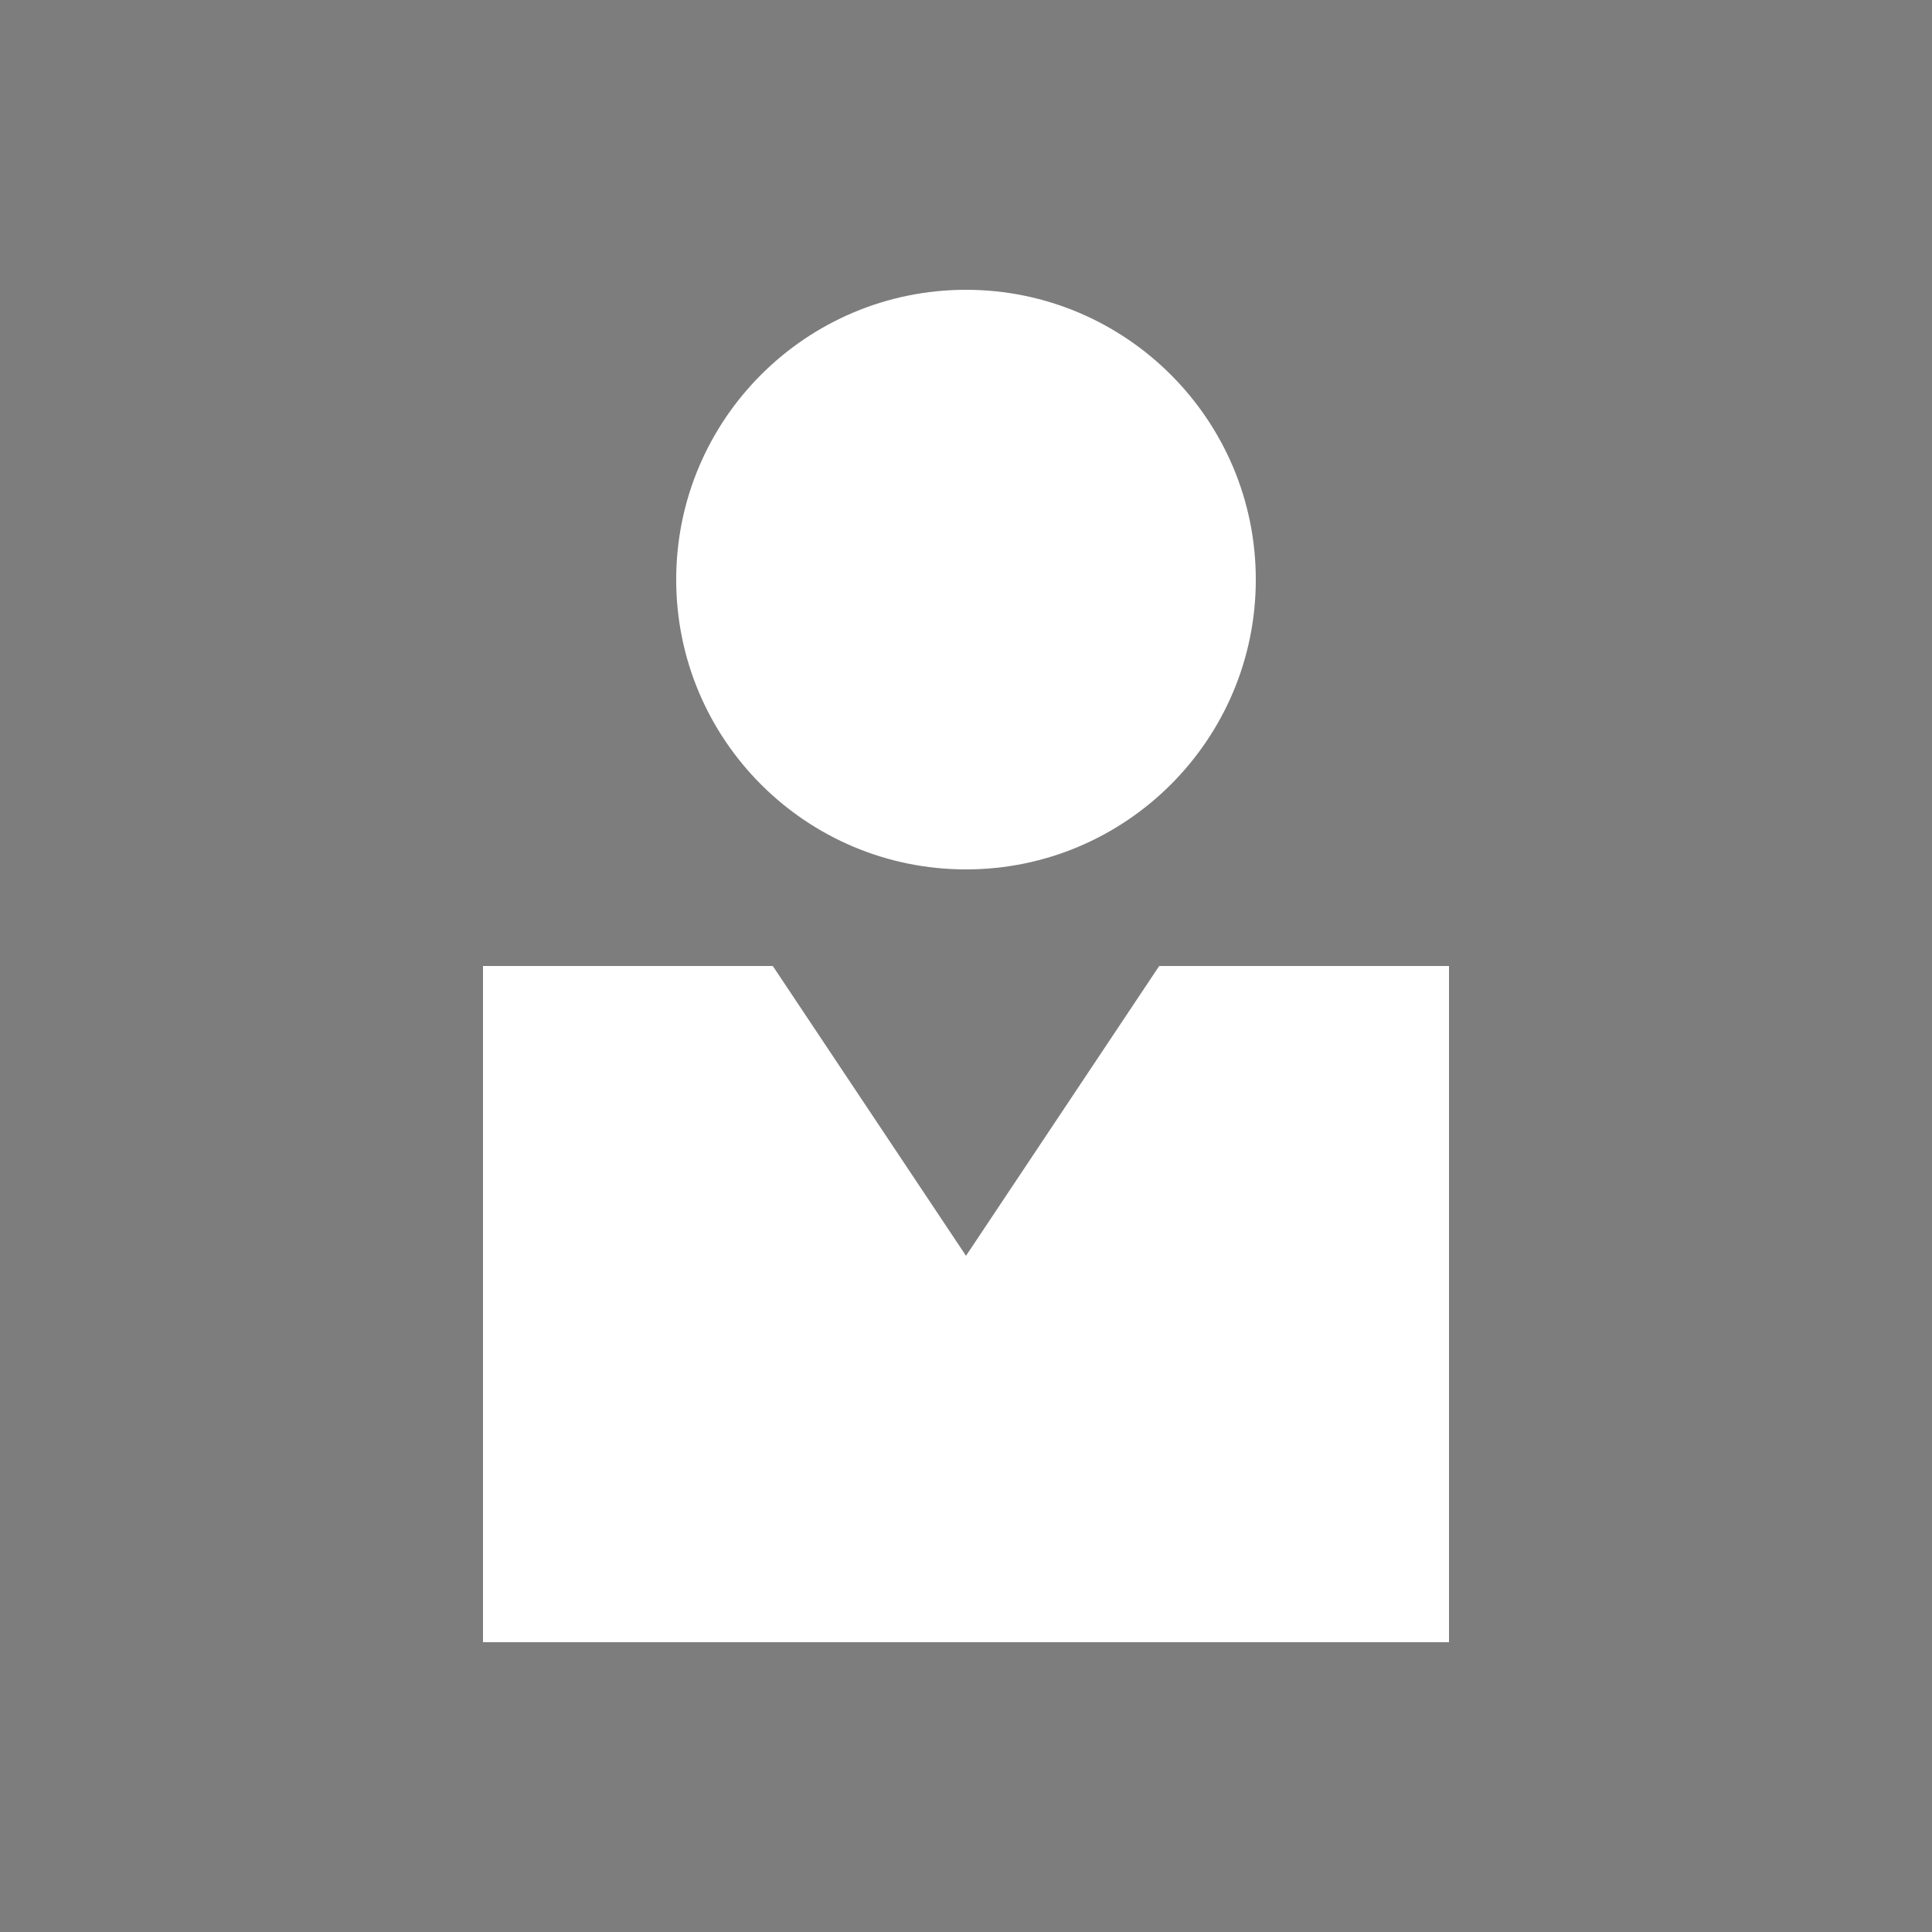 <?xml version="1.0" encoding="utf-8"?>
<!DOCTYPE svg PUBLIC "-//W3C//DTD SVG 1.1//EN" "http://www.w3.org/Graphics/SVG/1.1/DTD/svg11.dtd">
<svg version="1.1" id="Layer_1" xmlns="http://www.w3.org/2000/svg" xmlns:xlink="http://www.w3.org/1999/xlink" x="0px" y="0px"
	 width="20px" height="20px" viewBox="0 0 20 20" enable-background="new 0 0 20 20" xml:space="preserve">
<rect x="0" y="0" width="20" height="20" fill="#333333" stroke="none"/>
<g id="outline">
</g>
<g id="icon_x5F_bg">
	<path fill="#424242" d="M2,2v18h18V2H2z M11,4c1.654,0,3,1.344,3,3c0,1.657-1.346,3-3,3c-1.657,0-3-1.343-3-3C8,5.344,9.343,4,11,4
		z M16,18H6v-7h3l2,3l2-3h3V18z"/>
	<rect fill="#7D7D7D" width="20" height="20"/>
</g>
<g id="color_x5F_action">
</g>
<g id="color_x5F_decoration">
</g>
<g id="color_x5F_importance">
</g>
<g id="icon_x5F_fg">
	<path fill="#FFFFFF" d="M7,6c0-1.656,1.343-3,3-3c1.654,0,3,1.344,3,3c0,1.657-1.346,3-3,3C8.343,9,7,7.657,7,6 M15,10v7H5v-7h3
		l2,3l2-3H15z"/>
</g>
<g id="not_x5F_bg">
</g>
<g id="not_x5F_fg">
</g>
</svg>
